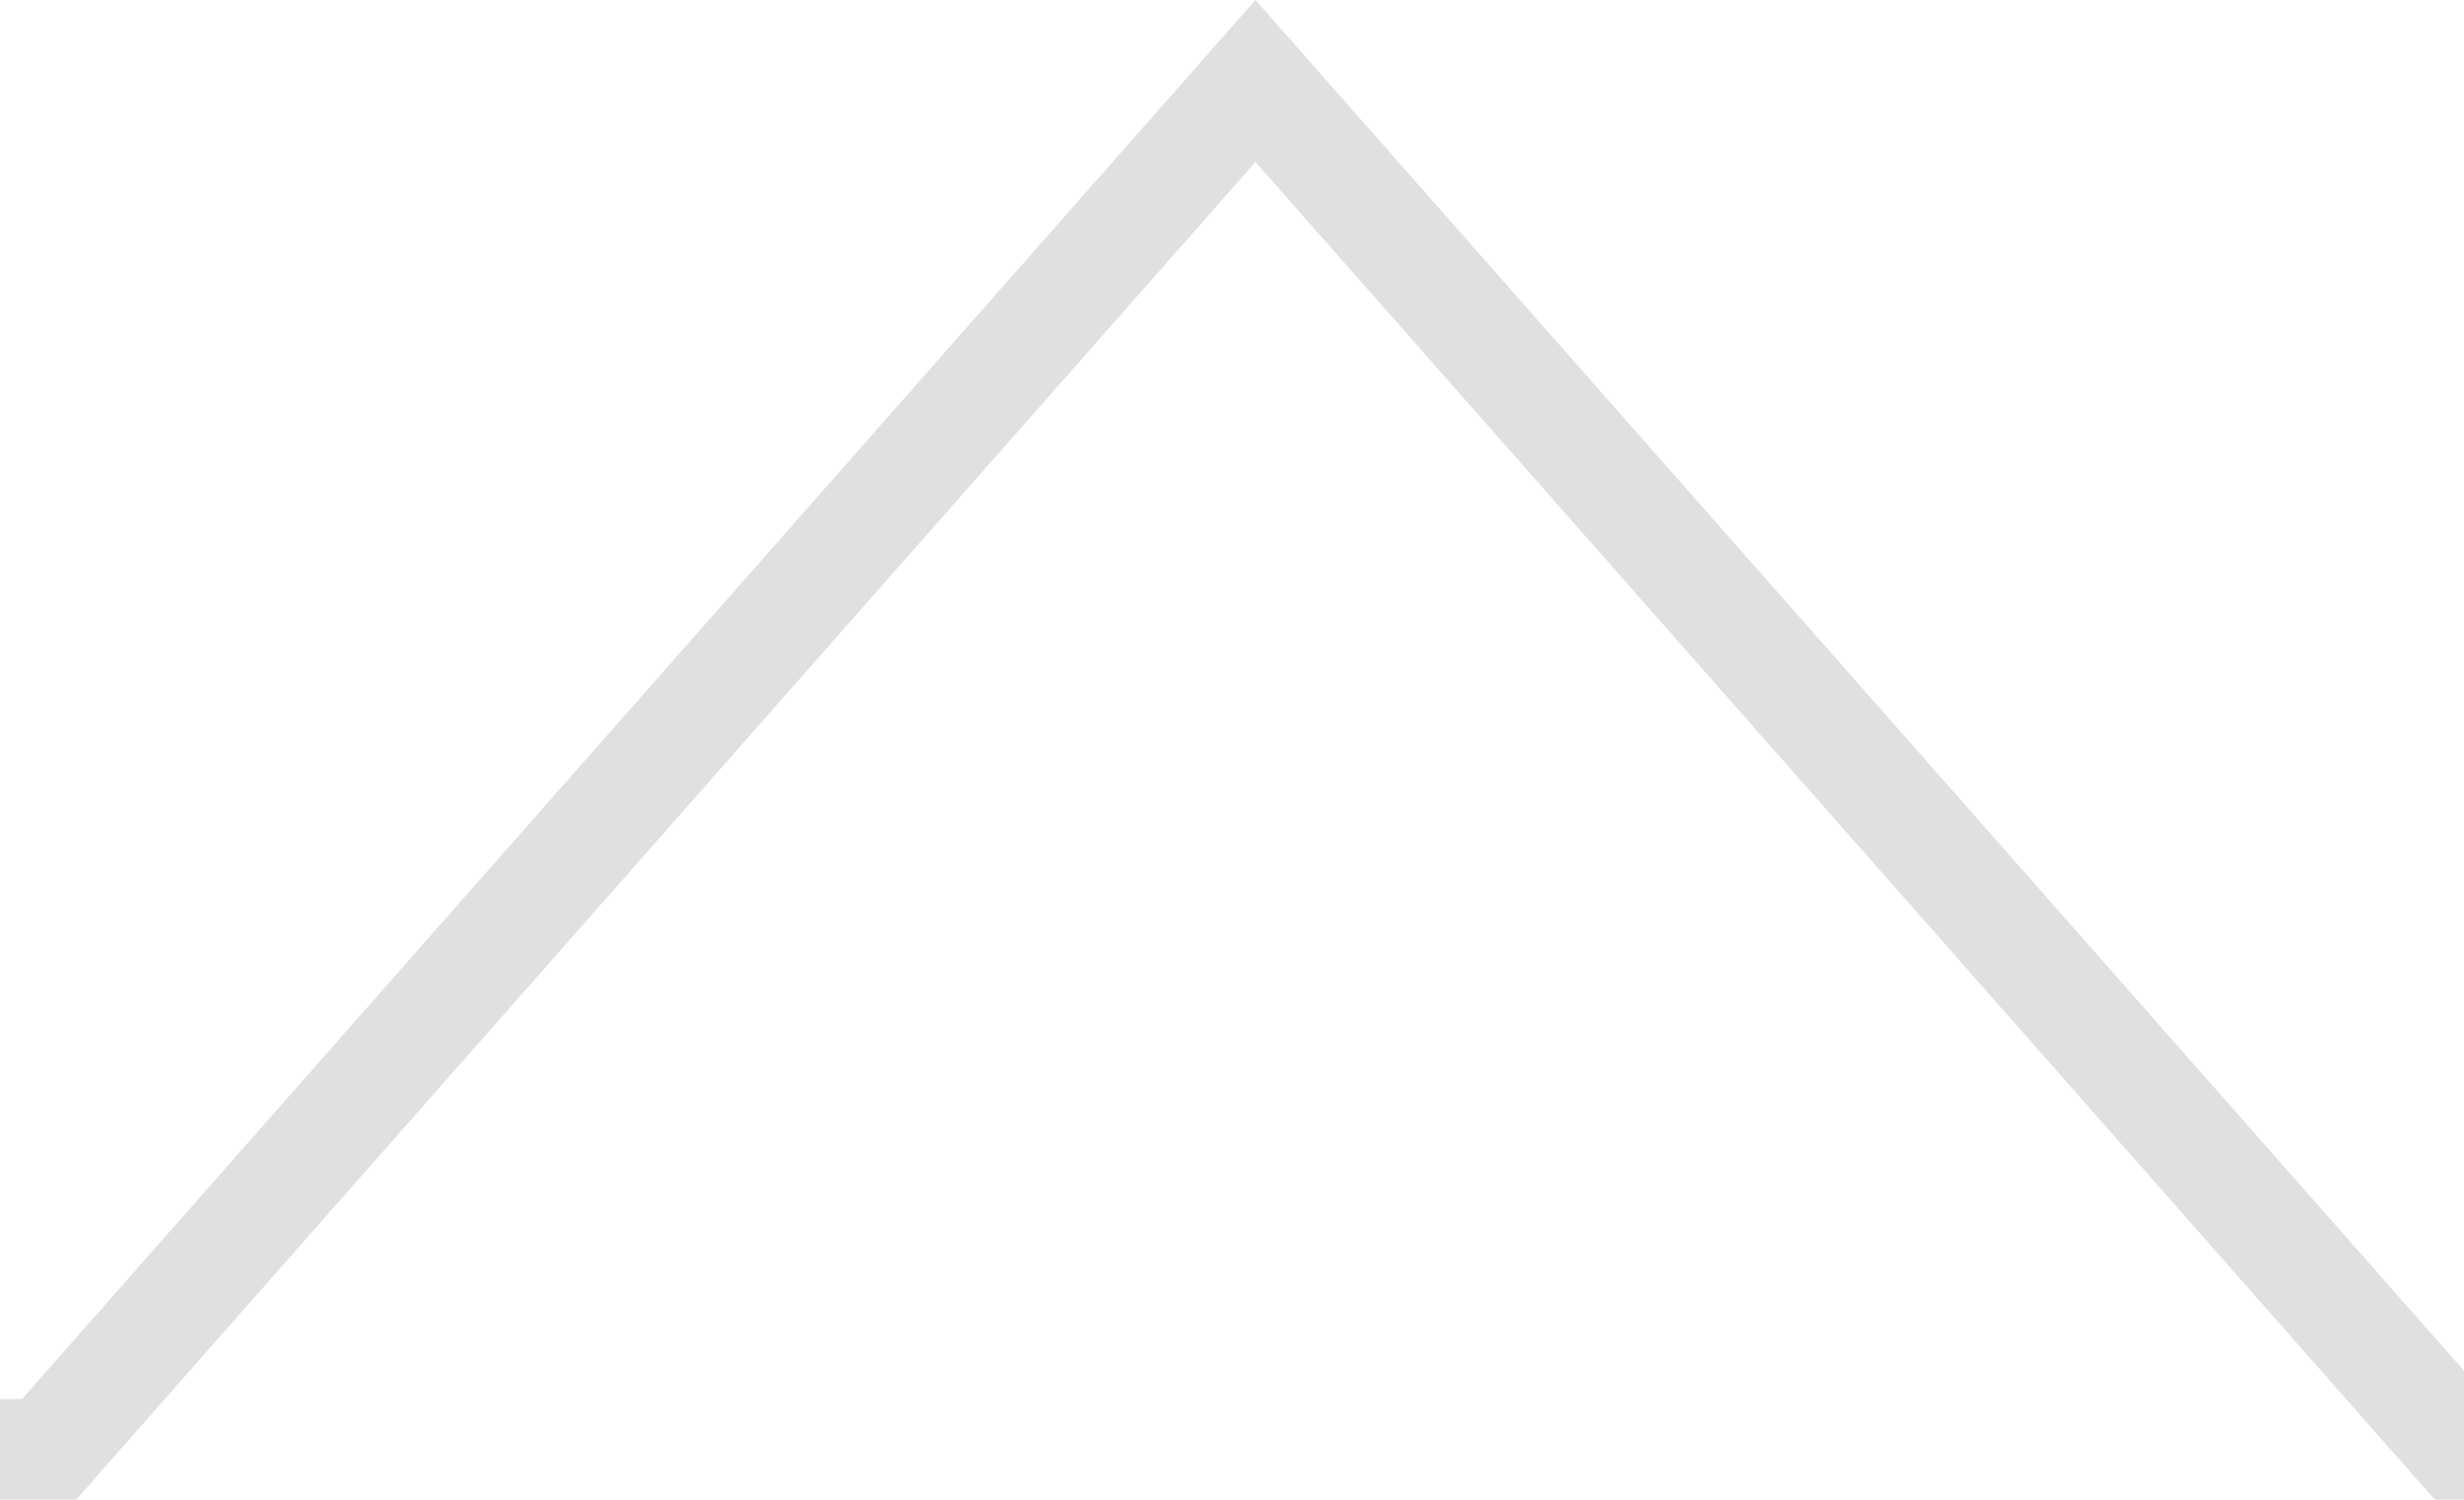 <svg width="23" height="14" viewBox="0 0 23 14" fill="none" xmlns="http://www.w3.org/2000/svg">
<g clip-path="url(#clip0_1749_14062)">
<g filter="url(#filter0_d_1749_14062)">
<path d="M-165 18.06C-165 15.299 -162.761 13.06 -160 13.06H0.205L11.719 0L23.233 13.06H233C235.761 13.06 238 15.299 238 18.06V263C238 265.761 235.761 268 233 268H-160C-162.761 268 -165 265.761 -165 263V18.06Z" fill="white"/>
<path d="M0.205 13.56H0.431L0.58 13.391L11.719 0.756L22.858 13.391L23.008 13.56H23.233H233C235.485 13.56 237.5 15.575 237.5 18.06V263C237.5 265.485 235.485 267.5 233 267.5H-160C-162.485 267.5 -164.5 265.485 -164.5 263V18.06C-164.5 15.575 -162.485 13.56 -160 13.56H0.205Z" stroke="#E0E0E0"/>
</g>
</g>
<defs>
<filter id="filter0_d_1749_14062" x="-185" y="-20" width="443" height="308" filterUnits="userSpaceOnUse" color-interpolation-filters="sRGB">
<feFlood flood-opacity="0" result="BackgroundImageFix"/>
<feColorMatrix in="SourceAlpha" type="matrix" values="0 0 0 0 0 0 0 0 0 0 0 0 0 0 0 0 0 0 127 0" result="hardAlpha"/>
<feOffset/>
<feGaussianBlur stdDeviation="10"/>
<feColorMatrix type="matrix" values="0 0 0 0 0 0 0 0 0 0 0 0 0 0 0 0 0 0 0.05 0"/>
<feBlend mode="normal" in2="BackgroundImageFix" result="effect1_dropShadow_1749_14062"/>
<feBlend mode="normal" in="SourceGraphic" in2="effect1_dropShadow_1749_14062" result="shape"/>
</filter>
<clipPath id="clip0_1749_14062">
<rect width="23" height="14" fill="white"/>
</clipPath>
</defs>
</svg>
